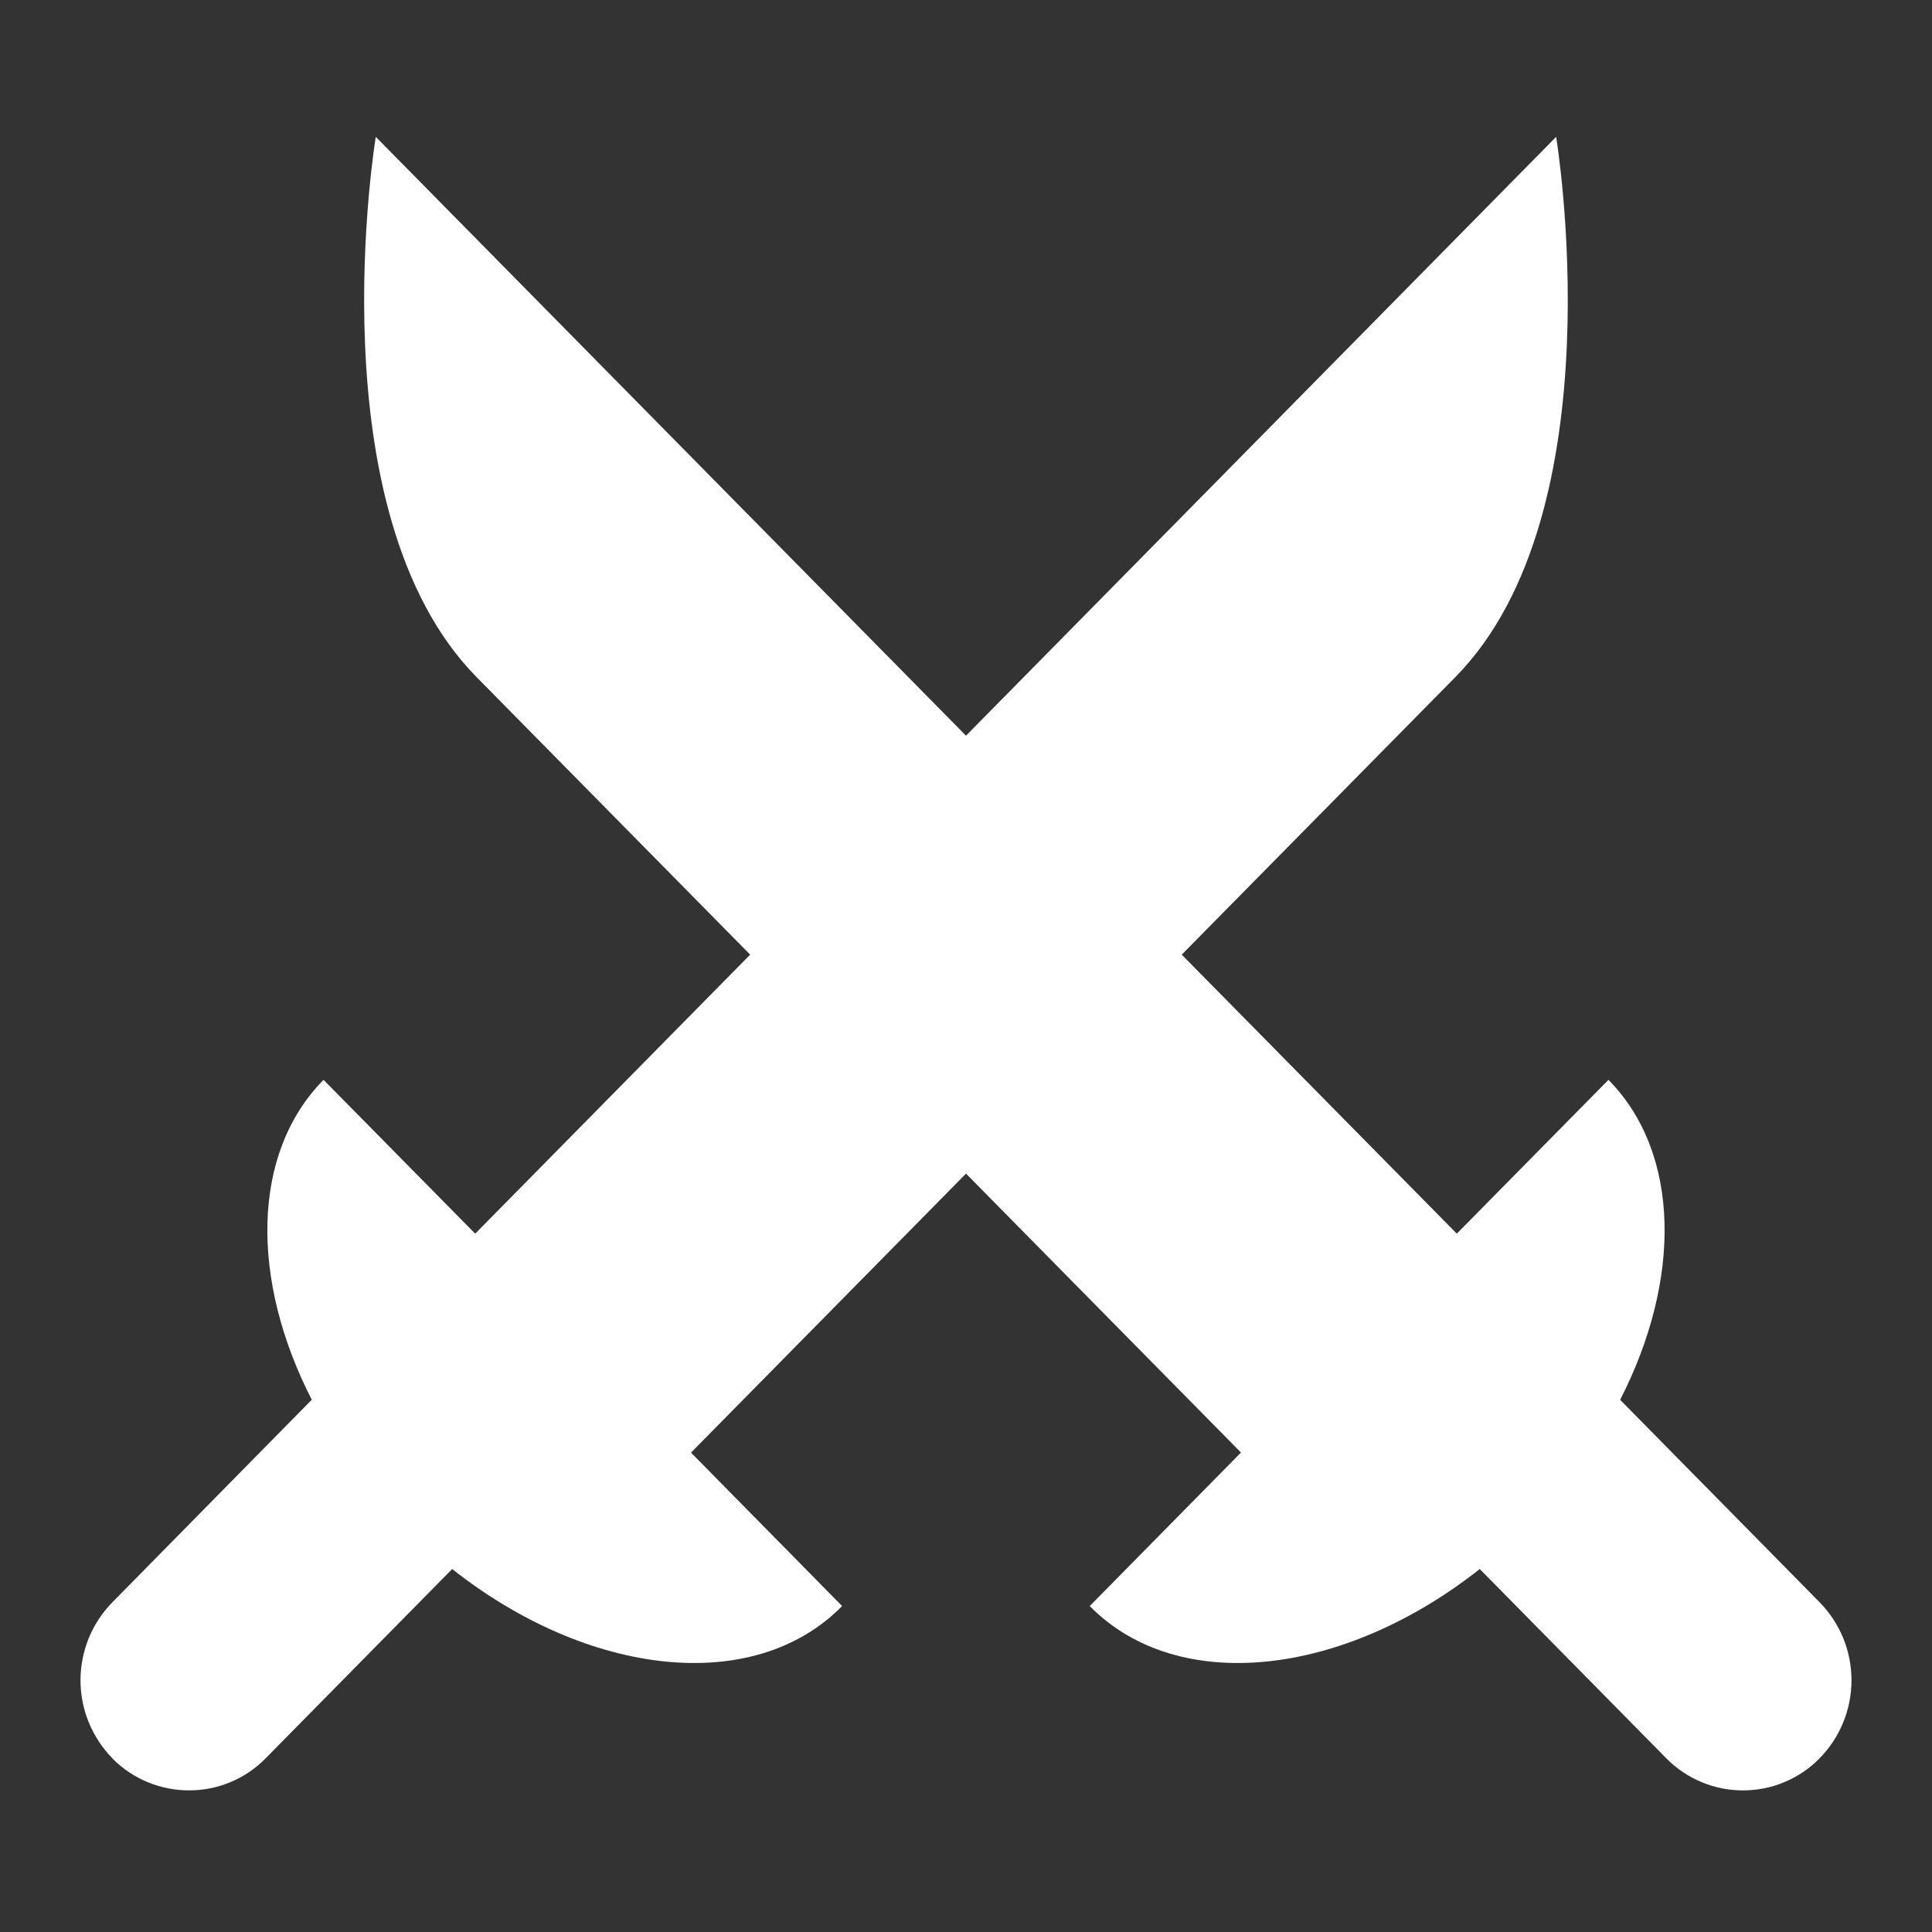 <svg width="24" height="24" viewBox="0 0 24 24" fill="none" xmlns="http://www.w3.org/2000/svg"><rect x="0" y="0" width="24" height="24" fill="#333333" stroke="none"/><path d="M20.126 17.389C20.887 15.904 20.883 14.331 19.981 13.414L18.097 15.325L14.68 11.859L18.08 8.41C20.103 6.356 19.331 1.7 19.331 1.7L12 9.139L4.668 1.7C4.668 1.7 3.896 6.356 5.92 8.411L9.319 11.859L5.903 15.325L4.019 13.414C3.117 14.331 3.112 15.904 3.873 17.388L1.395 19.905C1.142 20.163 1 20.511 1 20.873C1 21.235 1.142 21.582 1.395 21.841H1.393C1.919 22.374 2.78 22.374 3.301 21.841L5.617 19.491C7.312 20.829 9.367 21.064 10.461 19.951L8.584 18.045L12 14.579L15.416 18.044L13.537 19.951C14.632 21.064 16.687 20.829 18.382 19.491L20.698 21.841C20.822 21.968 20.971 22.068 21.135 22.137C21.298 22.206 21.474 22.241 21.652 22.241C21.829 22.241 22.005 22.206 22.169 22.137C22.333 22.068 22.481 21.968 22.605 21.841C22.858 21.582 23 21.235 23 20.873C23 20.511 22.858 20.163 22.605 19.905L20.126 17.389Z" fill="white"/></svg>